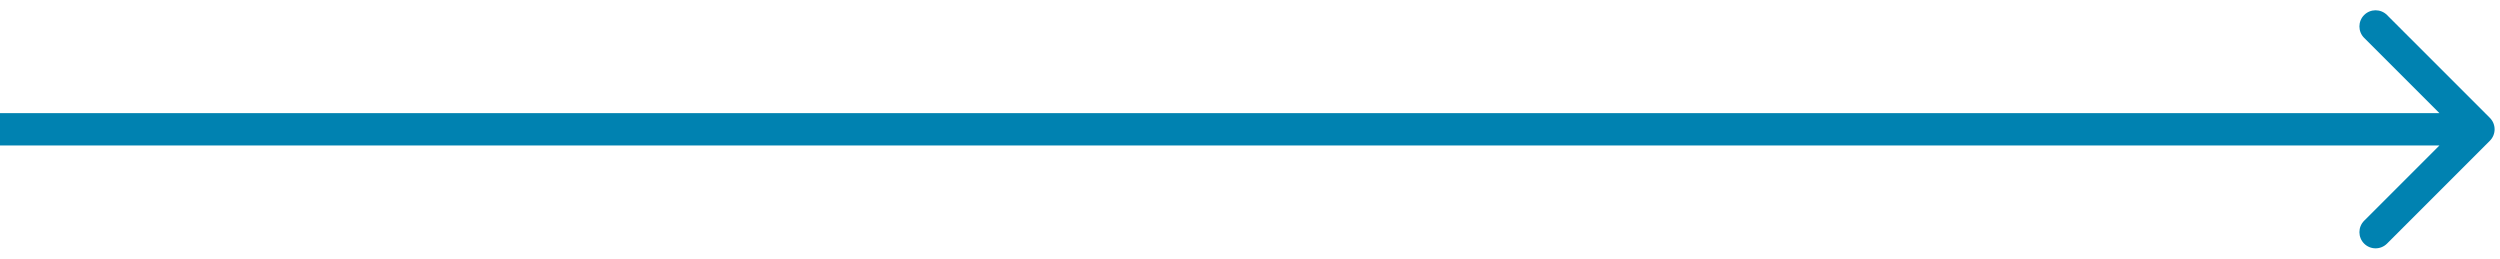 <svg width="232" height="24" viewBox="0 0 232 24" fill="none" xmlns="http://www.w3.org/2000/svg">
<path d="M231.061 13.061C231.646 12.475 231.646 11.525 231.061 10.939L221.515 1.393C220.929 0.808 219.979 0.808 219.393 1.393C218.808 1.979 218.808 2.929 219.393 3.515L227.879 12L219.393 20.485C218.808 21.071 218.808 22.021 219.393 22.607C219.979 23.192 220.929 23.192 221.515 22.607L231.061 13.061ZM-1.31134e-07 13.5L230 13.5L230 10.5L1.31134e-07 10.5L-1.31134e-07 13.5Z" fill="#0082B1"/>
</svg>
